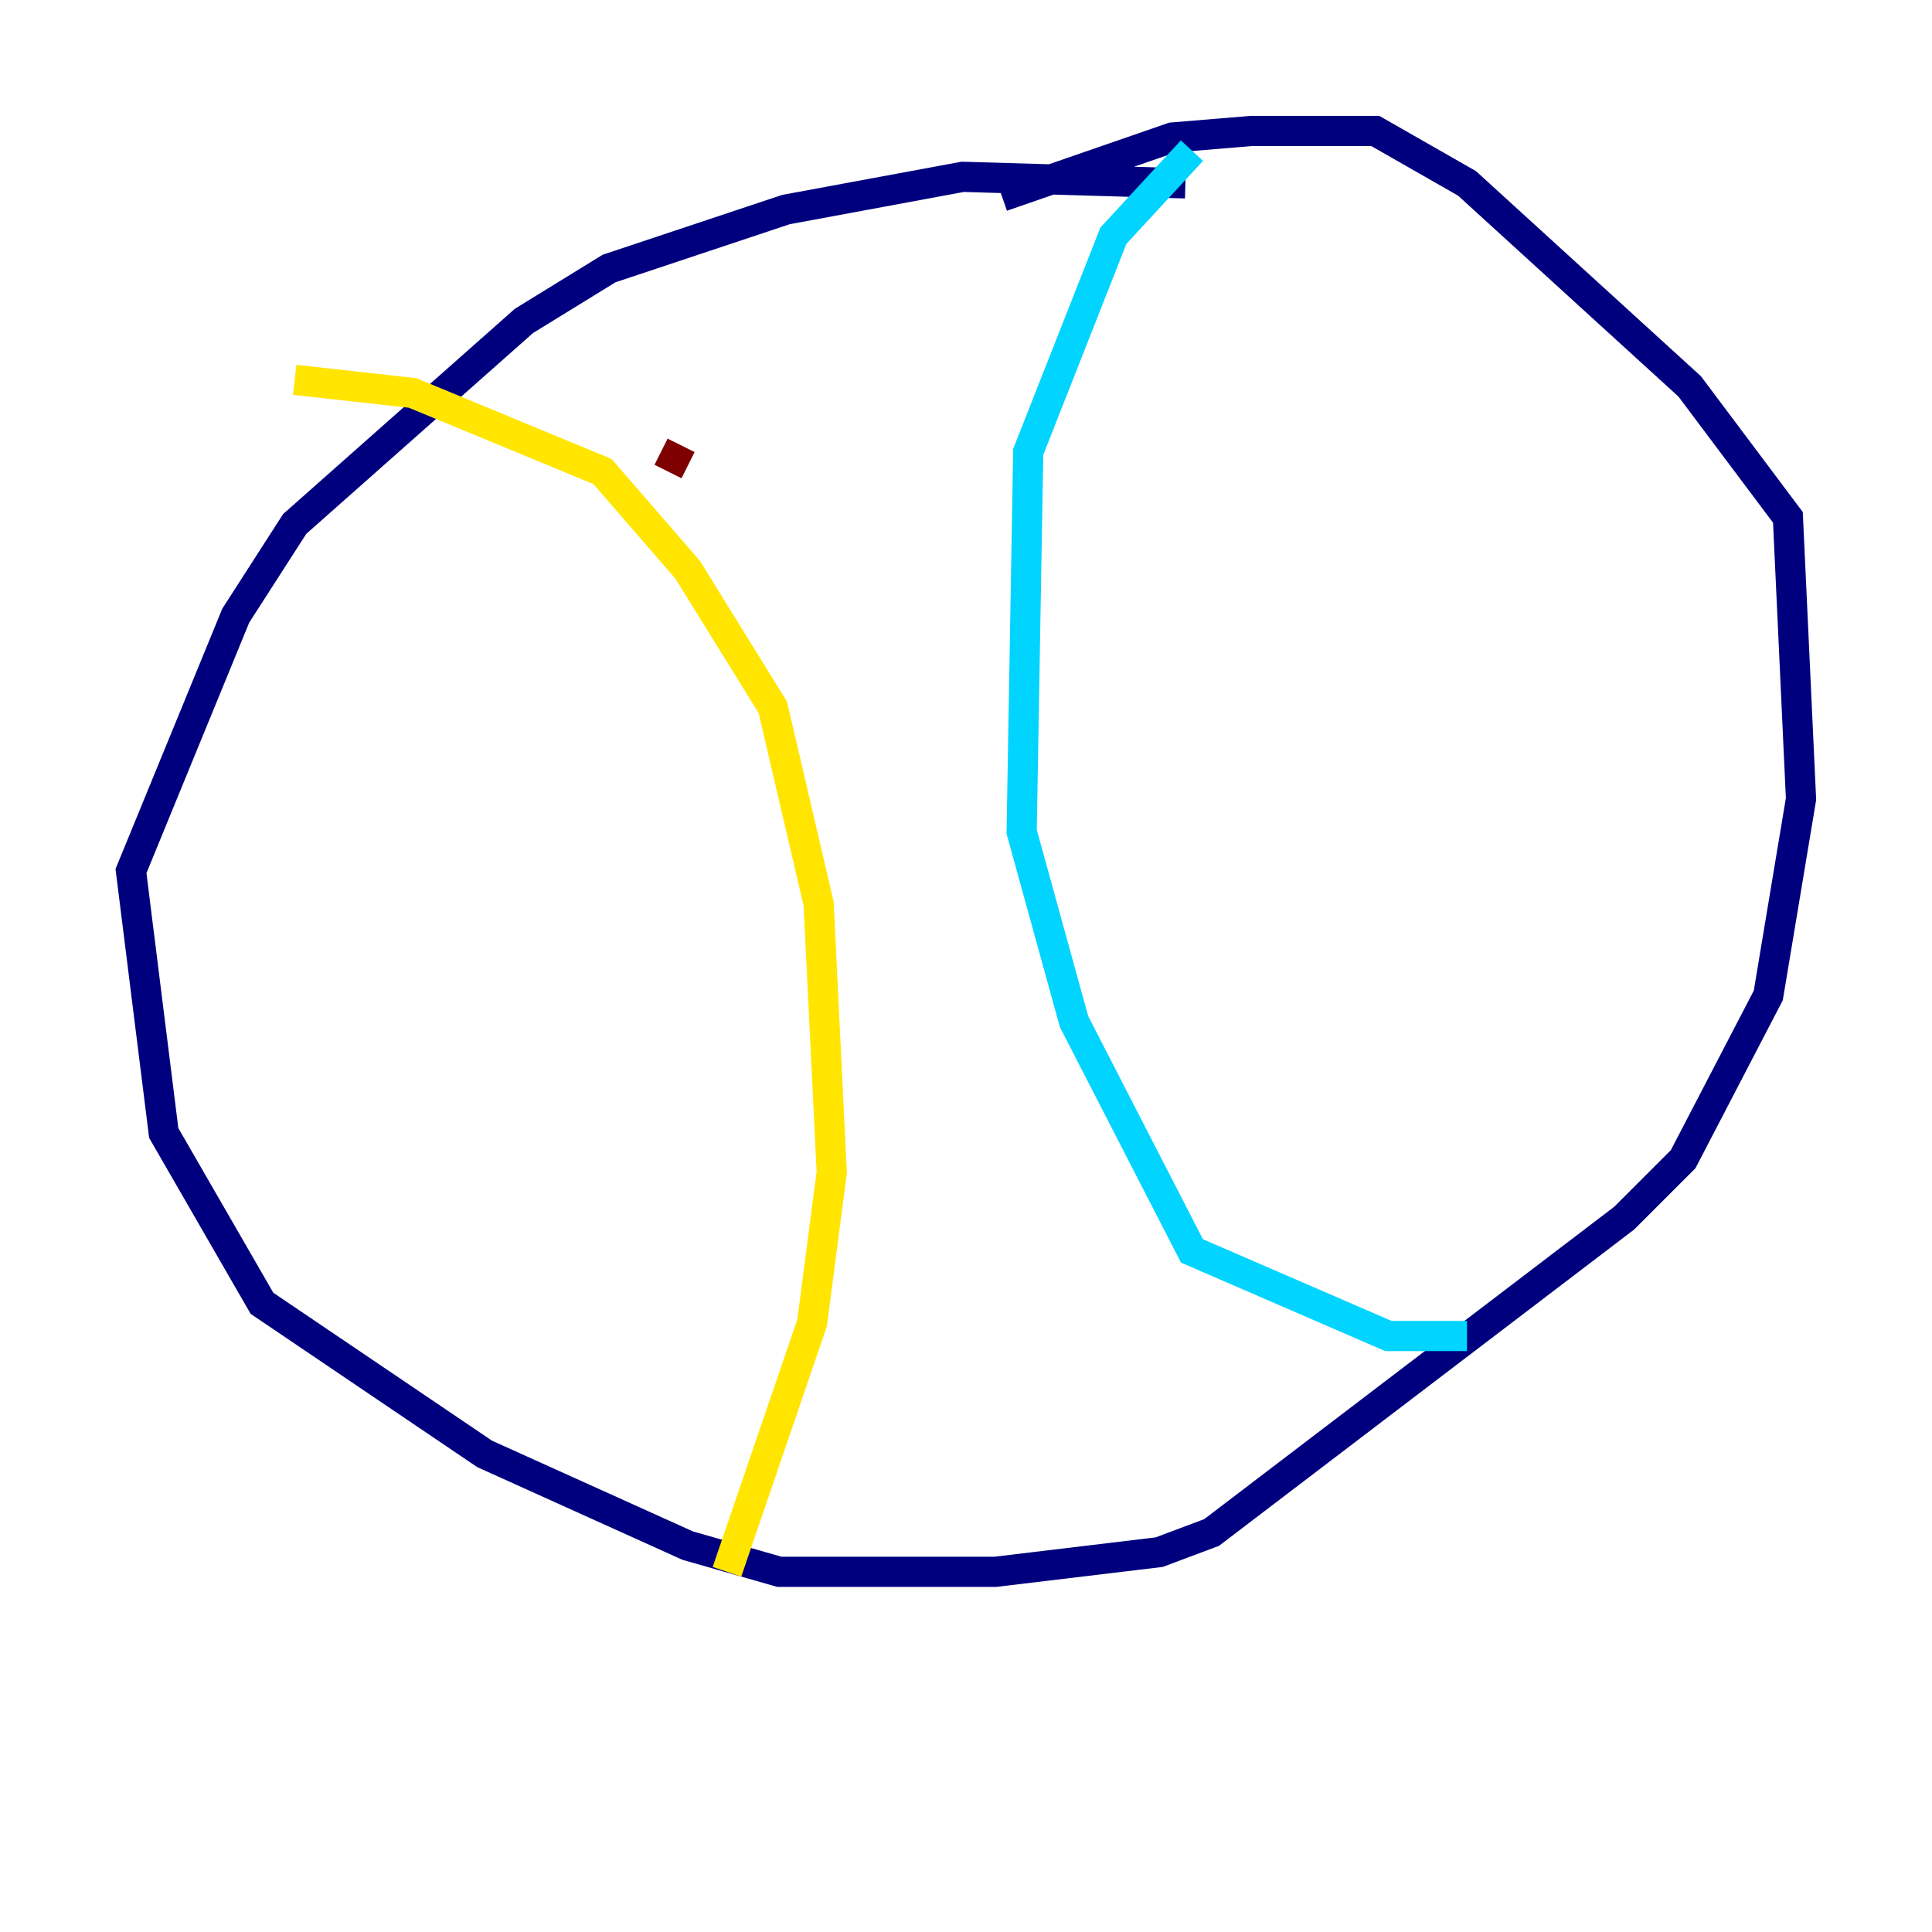 <?xml version="1.0" encoding="utf-8" ?>
<svg baseProfile="tiny" height="128" version="1.2" viewBox="0,0,128,128" width="128" xmlns="http://www.w3.org/2000/svg" xmlns:ev="http://www.w3.org/2001/xml-events" xmlns:xlink="http://www.w3.org/1999/xlink"><defs /><polyline fill="none" points="78.536,12.149 63.783,11.715 52.068,13.885 40.352,17.79 34.712,21.261 19.525,34.712 15.62,40.786 8.678,57.709 10.848,75.064 17.356,86.346 32.108,96.325 45.559,102.4 51.634,104.136 65.953,104.136 76.8,102.834 80.271,101.532 107.607,80.705 111.512,76.8 117.153,65.953 119.322,52.936 118.454,34.278 111.946,25.6 97.193,12.149 91.119,8.678 82.875,8.678 77.668,9.112 66.386,13.017" stroke="#00007f" stroke-width="2" /><polyline fill="none" points="78.969,9.98 73.763,15.62 68.122,29.939 67.688,55.105 71.159,67.688 78.969,82.875 91.986,88.515 97.193,88.515" stroke="#00d4ff" stroke-width="2" /><polyline fill="none" points="19.525,25.166 27.336,26.034 39.919,31.241 45.559,37.749 51.2,46.861 54.237,59.878 55.105,77.668 53.803,87.647 48.163,104.136" stroke="#ffe500" stroke-width="2" /><polyline fill="none" points="45.125,29.505 44.258,31.241" stroke="#7f0000" stroke-width="2" /></svg>